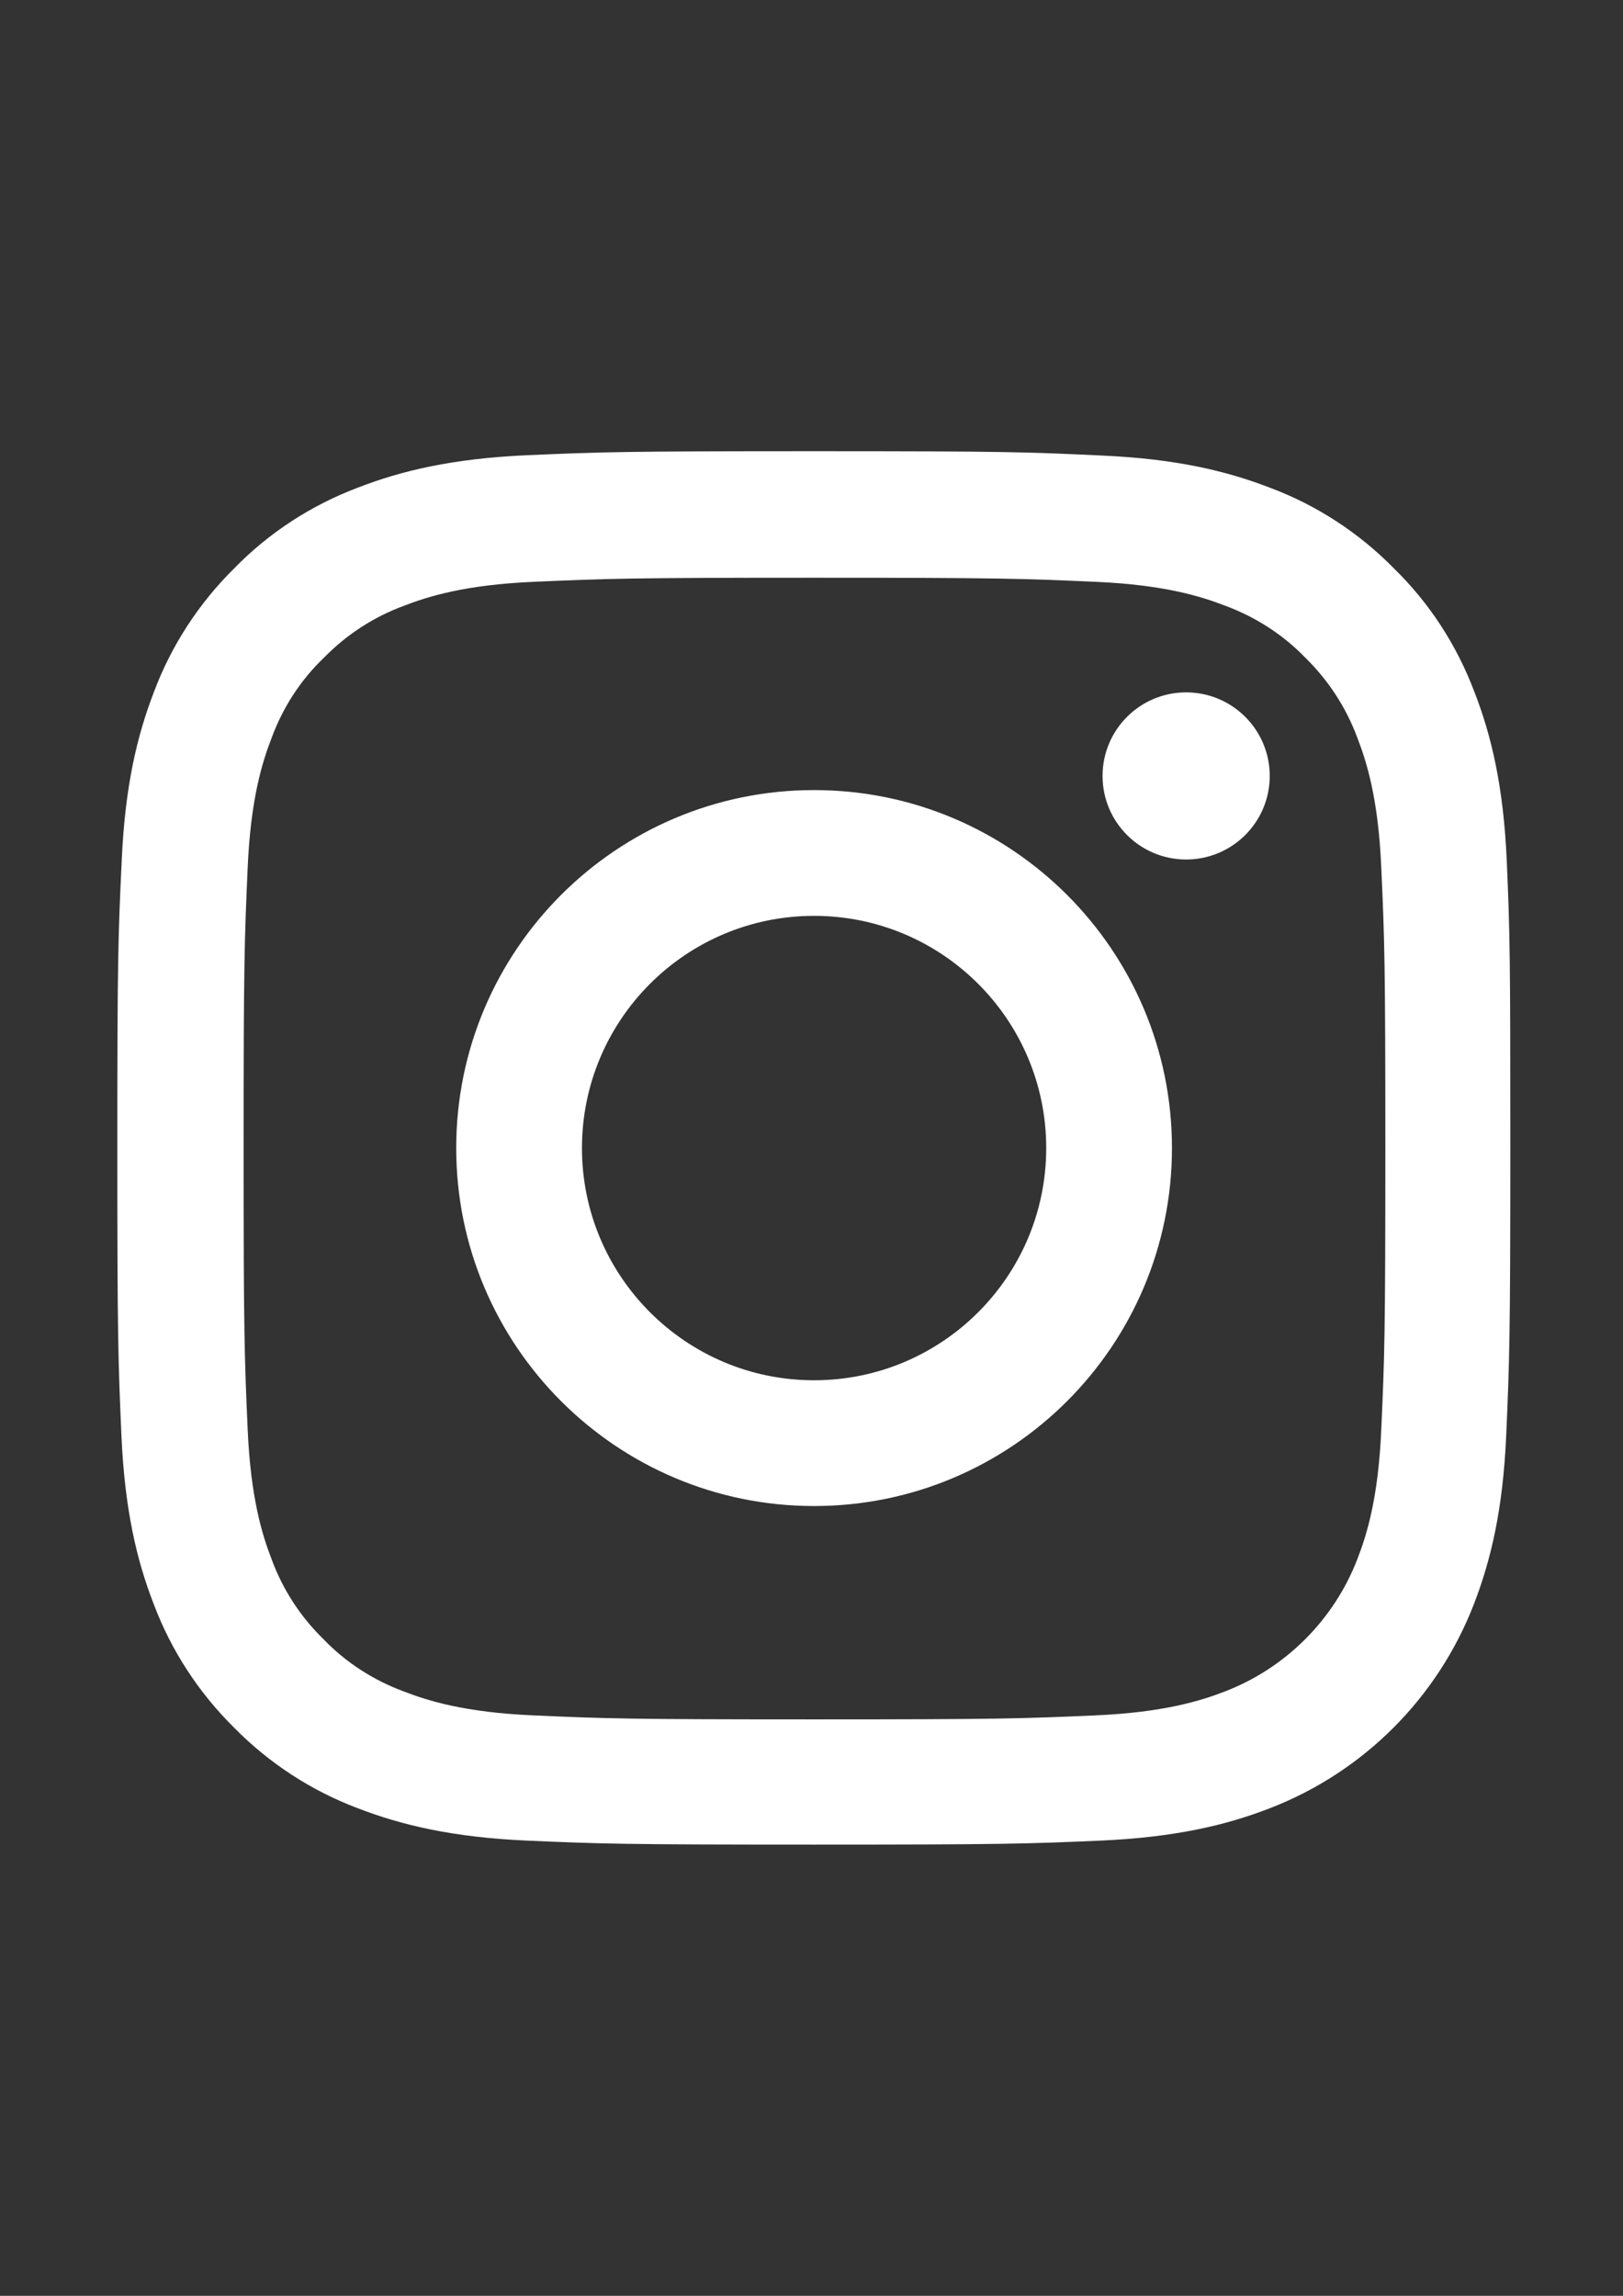 <?xml version="1.0" encoding="UTF-8"?>
<!DOCTYPE svg PUBLIC "-//W3C//DTD SVG 1.1//EN" "http://www.w3.org/Graphics/SVG/1.1/DTD/svg11.dtd">
<!-- Creator: CorelDRAW X7 -->
<svg xmlns="http://www.w3.org/2000/svg" xml:space="preserve" width="210mm" height="297mm" version="1.1" style="shape-rendering:geometricPrecision; text-rendering:geometricPrecision; image-rendering:optimizeQuality; fill-rule:evenodd; clip-rule:evenodd"
viewBox="0 0 21000 29700"
 xmlns:xlink="http://www.w3.org/1999/xlink">
 <rect x="0" y="0" width="21000" height="29700" fill="#333333" stroke="none"/>
 <defs>
  <style type="text/css">
   <![CDATA[
    .fil0 {fill:white}
   ]]>
  </style>
 </defs>
 <g id="Layer_x0020_1">
  <path class="fil0" d="M19496 11137c-42,-958 -197,-1617 -419,-2187 -229,-606 -581,-1148 -1043,-1599 -450,-458 -996,-814 -1595,-1039 -574,-222 -1229,-377 -2187,-419 -965,-46 -1271,-56 -3719,-56 -2447,0 -2753,10 -3715,52 -958,43 -1616,198 -2187,419 -605,229 -1148,581 -1599,1043 -457,451 -813,996 -1038,1595 -222,574 -377,1229 -419,2187 -46,965 -57,1271 -57,3719 0,2447 11,2754 53,3715 42,958 197,1616 419,2187 229,606 585,1148 1042,1599 451,458 997,813 1596,1039 574,221 1229,376 2187,419 961,42 1267,52 3715,52 2447,0 2754,-10 3715,-52 958,-43 1617,-198 2187,-419 1212,-469 2169,-1427 2638,-2638 222,-574 377,-1229 419,-2187 42,-961 53,-1268 53,-3715 0,-2448 -4,-2754 -46,-3715l0 0zm-1624 7360c-38,880 -186,1355 -309,1672 -303,786 -927,1409 -1712,1712 -317,123 -796,271 -1673,310 -951,42 -1236,52 -3641,52 -2405,0 -2694,-10 -3641,-52 -881,-39 -1356,-187 -1673,-310 -391,-145 -747,-373 -1035,-673 -300,-292 -529,-644 -673,-1035 -123,-317 -271,-796 -310,-1673 -42,-951 -53,-1236 -53,-3641 0,-2405 11,-2694 53,-3641 39,-881 187,-1356 310,-1673 144,-391 373,-747 676,-1036 292,-299 644,-528 1035,-672 317,-123 796,-271 1673,-310 951,-42 1236,-53 3641,-53 2409,0 2694,11 3642,53 880,39 1356,187 1673,310 390,144 746,373 1035,672 299,293 528,645 673,1036 123,317 271,796 309,1673 43,950 53,1236 53,3641 0,2405 -10,2687 -53,3638l0 0zm0 0z"/>
  <path class="fil0" d="M10533 10221c-2556,0 -4630,2074 -4630,4631 0,2556 2074,4631 4630,4631 2557,0 4631,-2075 4631,-4631 0,-2557 -2074,-4631 -4631,-4631zm0 7635c-1658,0 -3003,-1346 -3003,-3004 0,-1659 1345,-3004 3003,-3004 1659,0 3004,1345 3004,3004 0,1658 -1345,3004 -3004,3004zm0 0z"/>
  <path class="fil0" d="M16429 10038c0,597 -484,1081 -1082,1081 -597,0 -1081,-484 -1081,-1081 0,-597 484,-1081 1081,-1081 598,0 1082,484 1082,1081zm0 0z"/>
 </g>
</svg>
